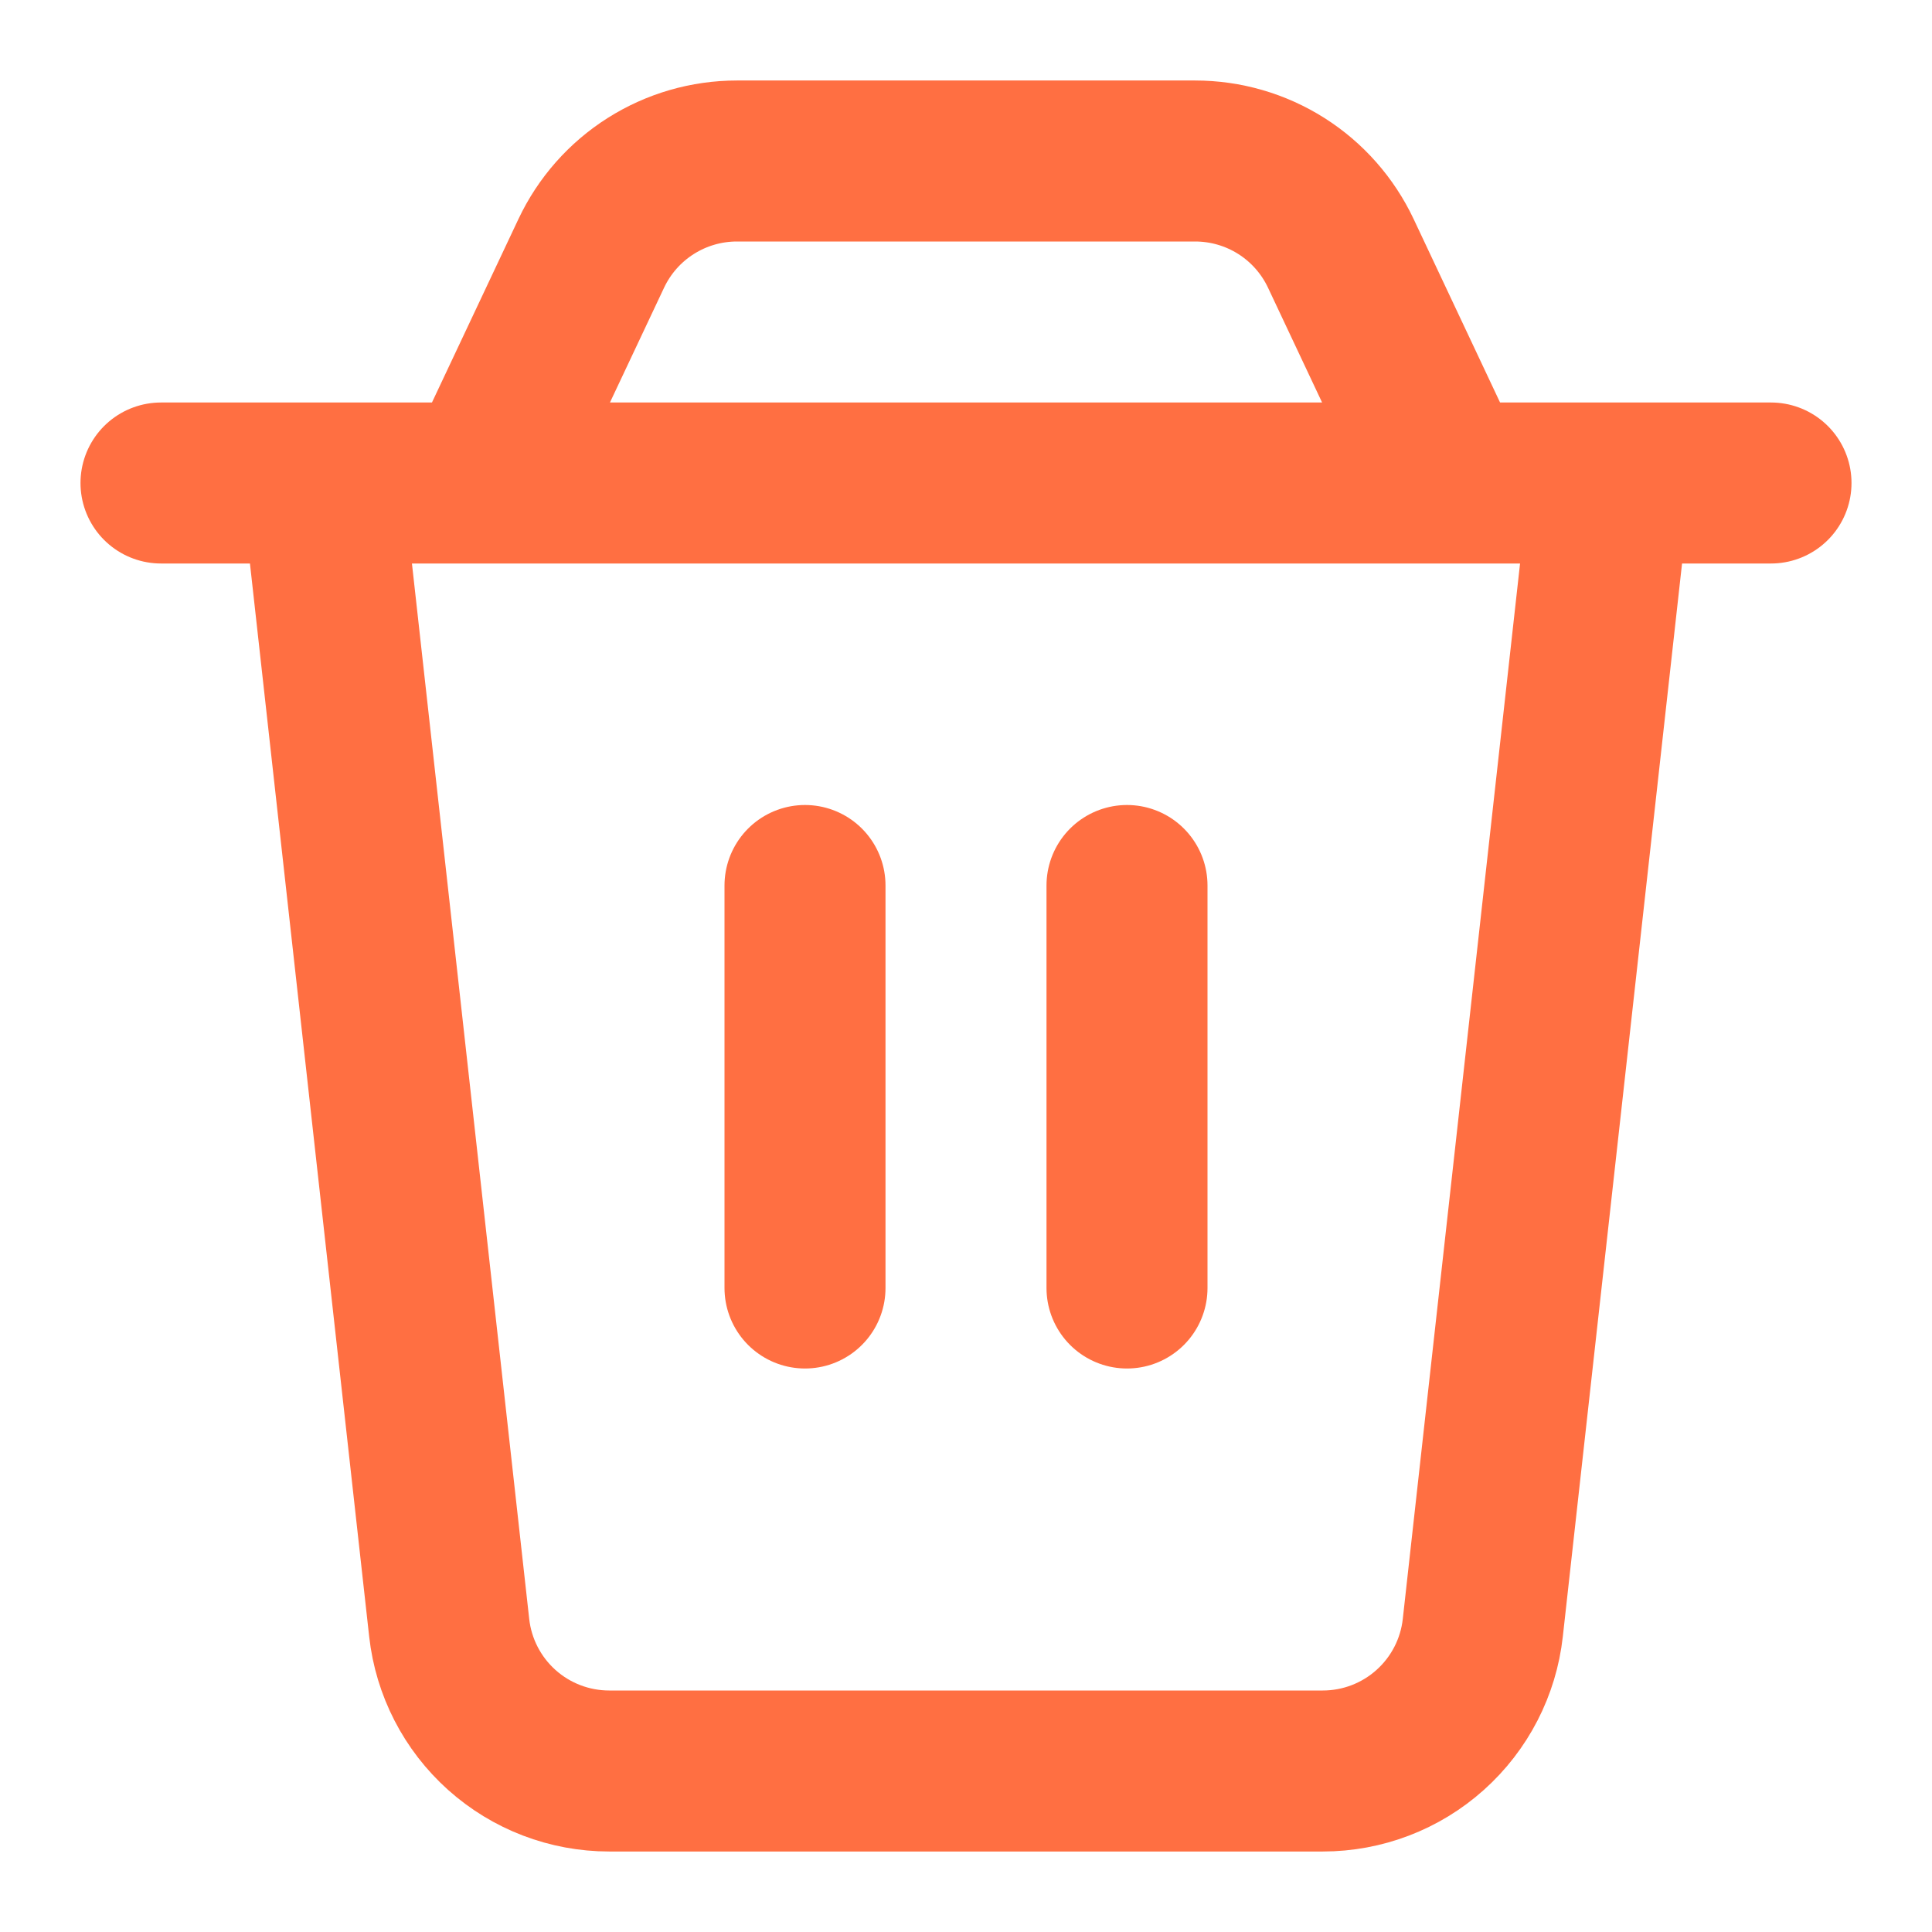 <svg width="48" height="48" viewBox="0 0 48 48" fill="none" xmlns="http://www.w3.org/2000/svg">
<path d="M4 12H44M20 22V32M28 22V32M8 12H40L36.84 40.44C36.732 41.419 36.266 42.323 35.532 42.98C34.799 43.637 33.849 44 32.864 44H15.136C14.151 44 13.201 43.637 12.467 42.98C11.734 42.323 11.268 41.419 11.16 40.44L8 12ZM14.69 6.294C15.014 5.608 15.525 5.028 16.166 4.622C16.807 4.216 17.549 4 18.308 4H29.692C30.451 4 31.194 4.215 31.835 4.621C32.476 5.027 32.988 5.608 33.312 6.294L36 12H12L14.69 6.294V6.294Z" stroke="#FF6F42" stroke-width="4" stroke-linecap="round" stroke-linejoin="round"/>
</svg>
